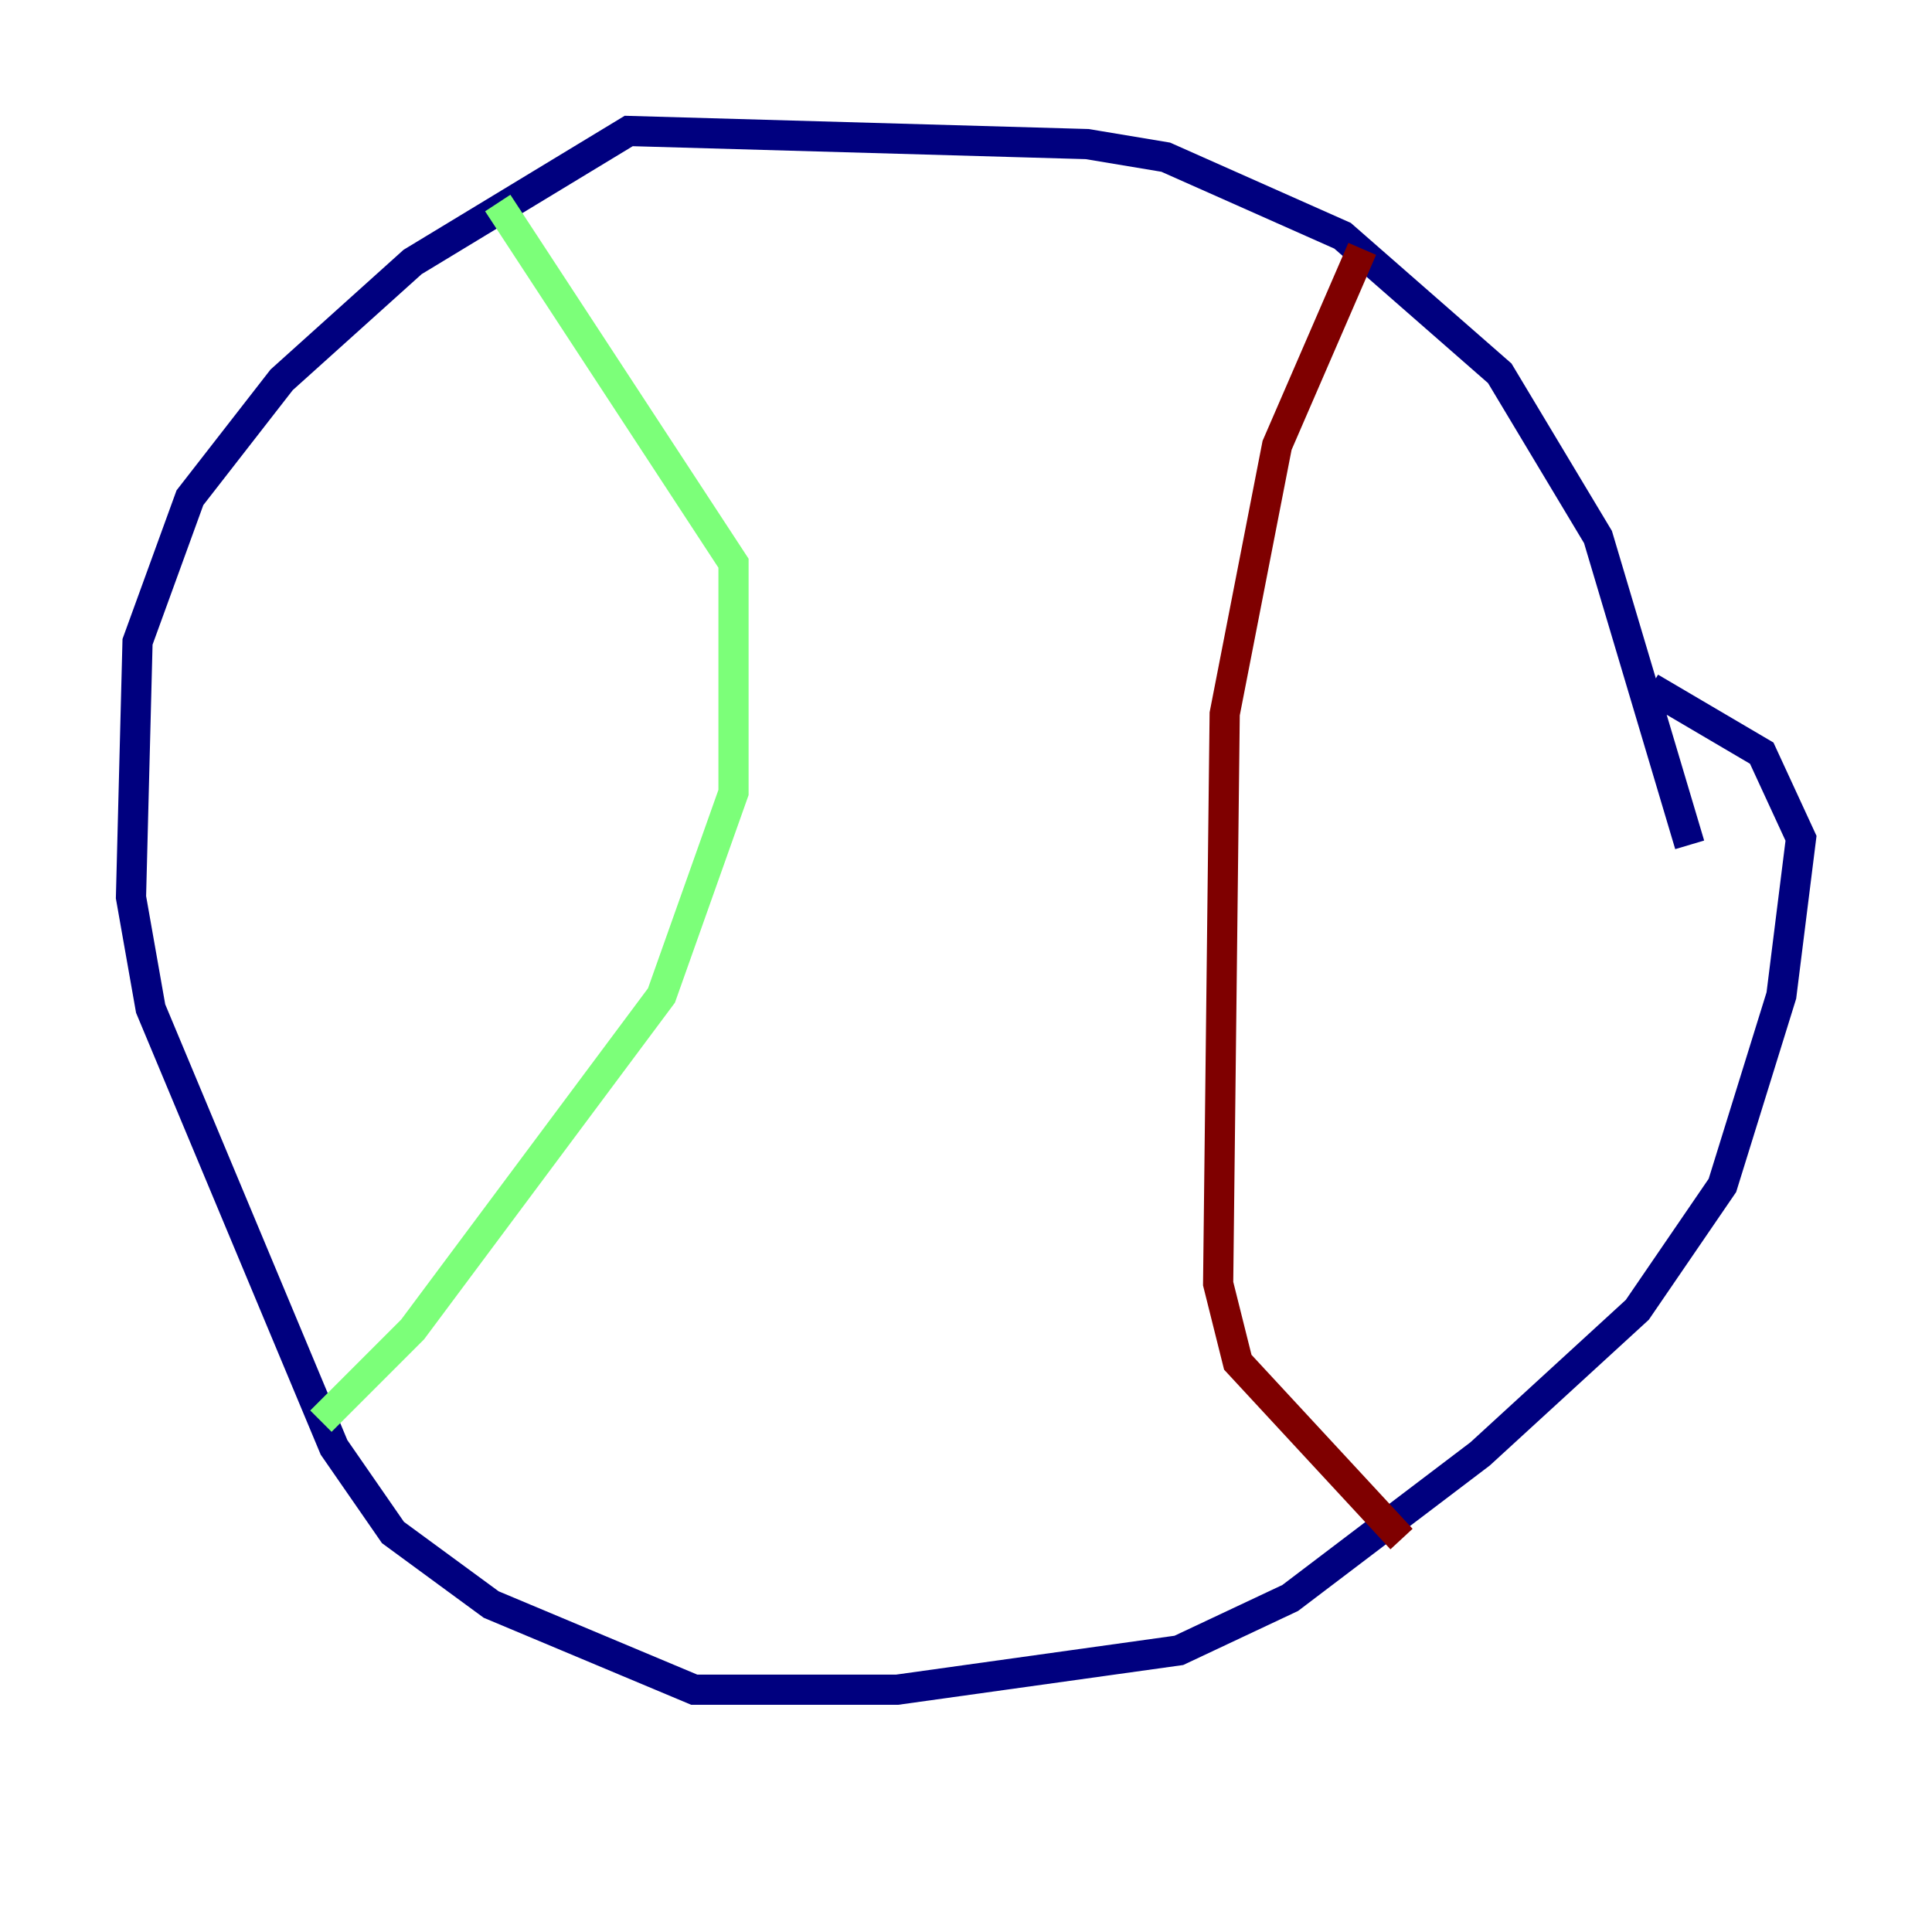 <?xml version="1.0" encoding="utf-8" ?>
<svg baseProfile="tiny" height="128" version="1.2" viewBox="0,0,128,128" width="128" xmlns="http://www.w3.org/2000/svg" xmlns:ev="http://www.w3.org/2001/xml-events" xmlns:xlink="http://www.w3.org/1999/xlink"><defs /><polyline fill="none" points="111.946,55.973 105.871,35.58 99.363,24.732 88.949,15.62 77.234,10.414 72.027,9.546 41.654,8.678 27.336,17.356 18.658,25.166 12.583,32.976 9.112,42.522 8.678,59.444 9.98,66.82 22.129,95.891 26.034,101.532 32.542,106.305 45.993,111.946 59.444,111.946 78.102,109.342 85.478,105.871 98.061,96.325 108.475,86.78 114.115,78.536 118.02,65.953 119.322,55.539 116.719,49.898 109.342,45.559" stroke="#00007f" stroke-width="2" /><polyline fill="none" points="32.976,13.451 48.597,37.315 48.597,52.502 43.824,65.953 27.336,88.081 21.261,94.156" stroke="#7cff79" stroke-width="2" /><polyline fill="none" points="90.251,16.488 84.61,29.505 81.139,47.295 80.705,85.044 82.007,90.251 92.854,101.966" stroke="#7f0000" stroke-width="2" /></svg>